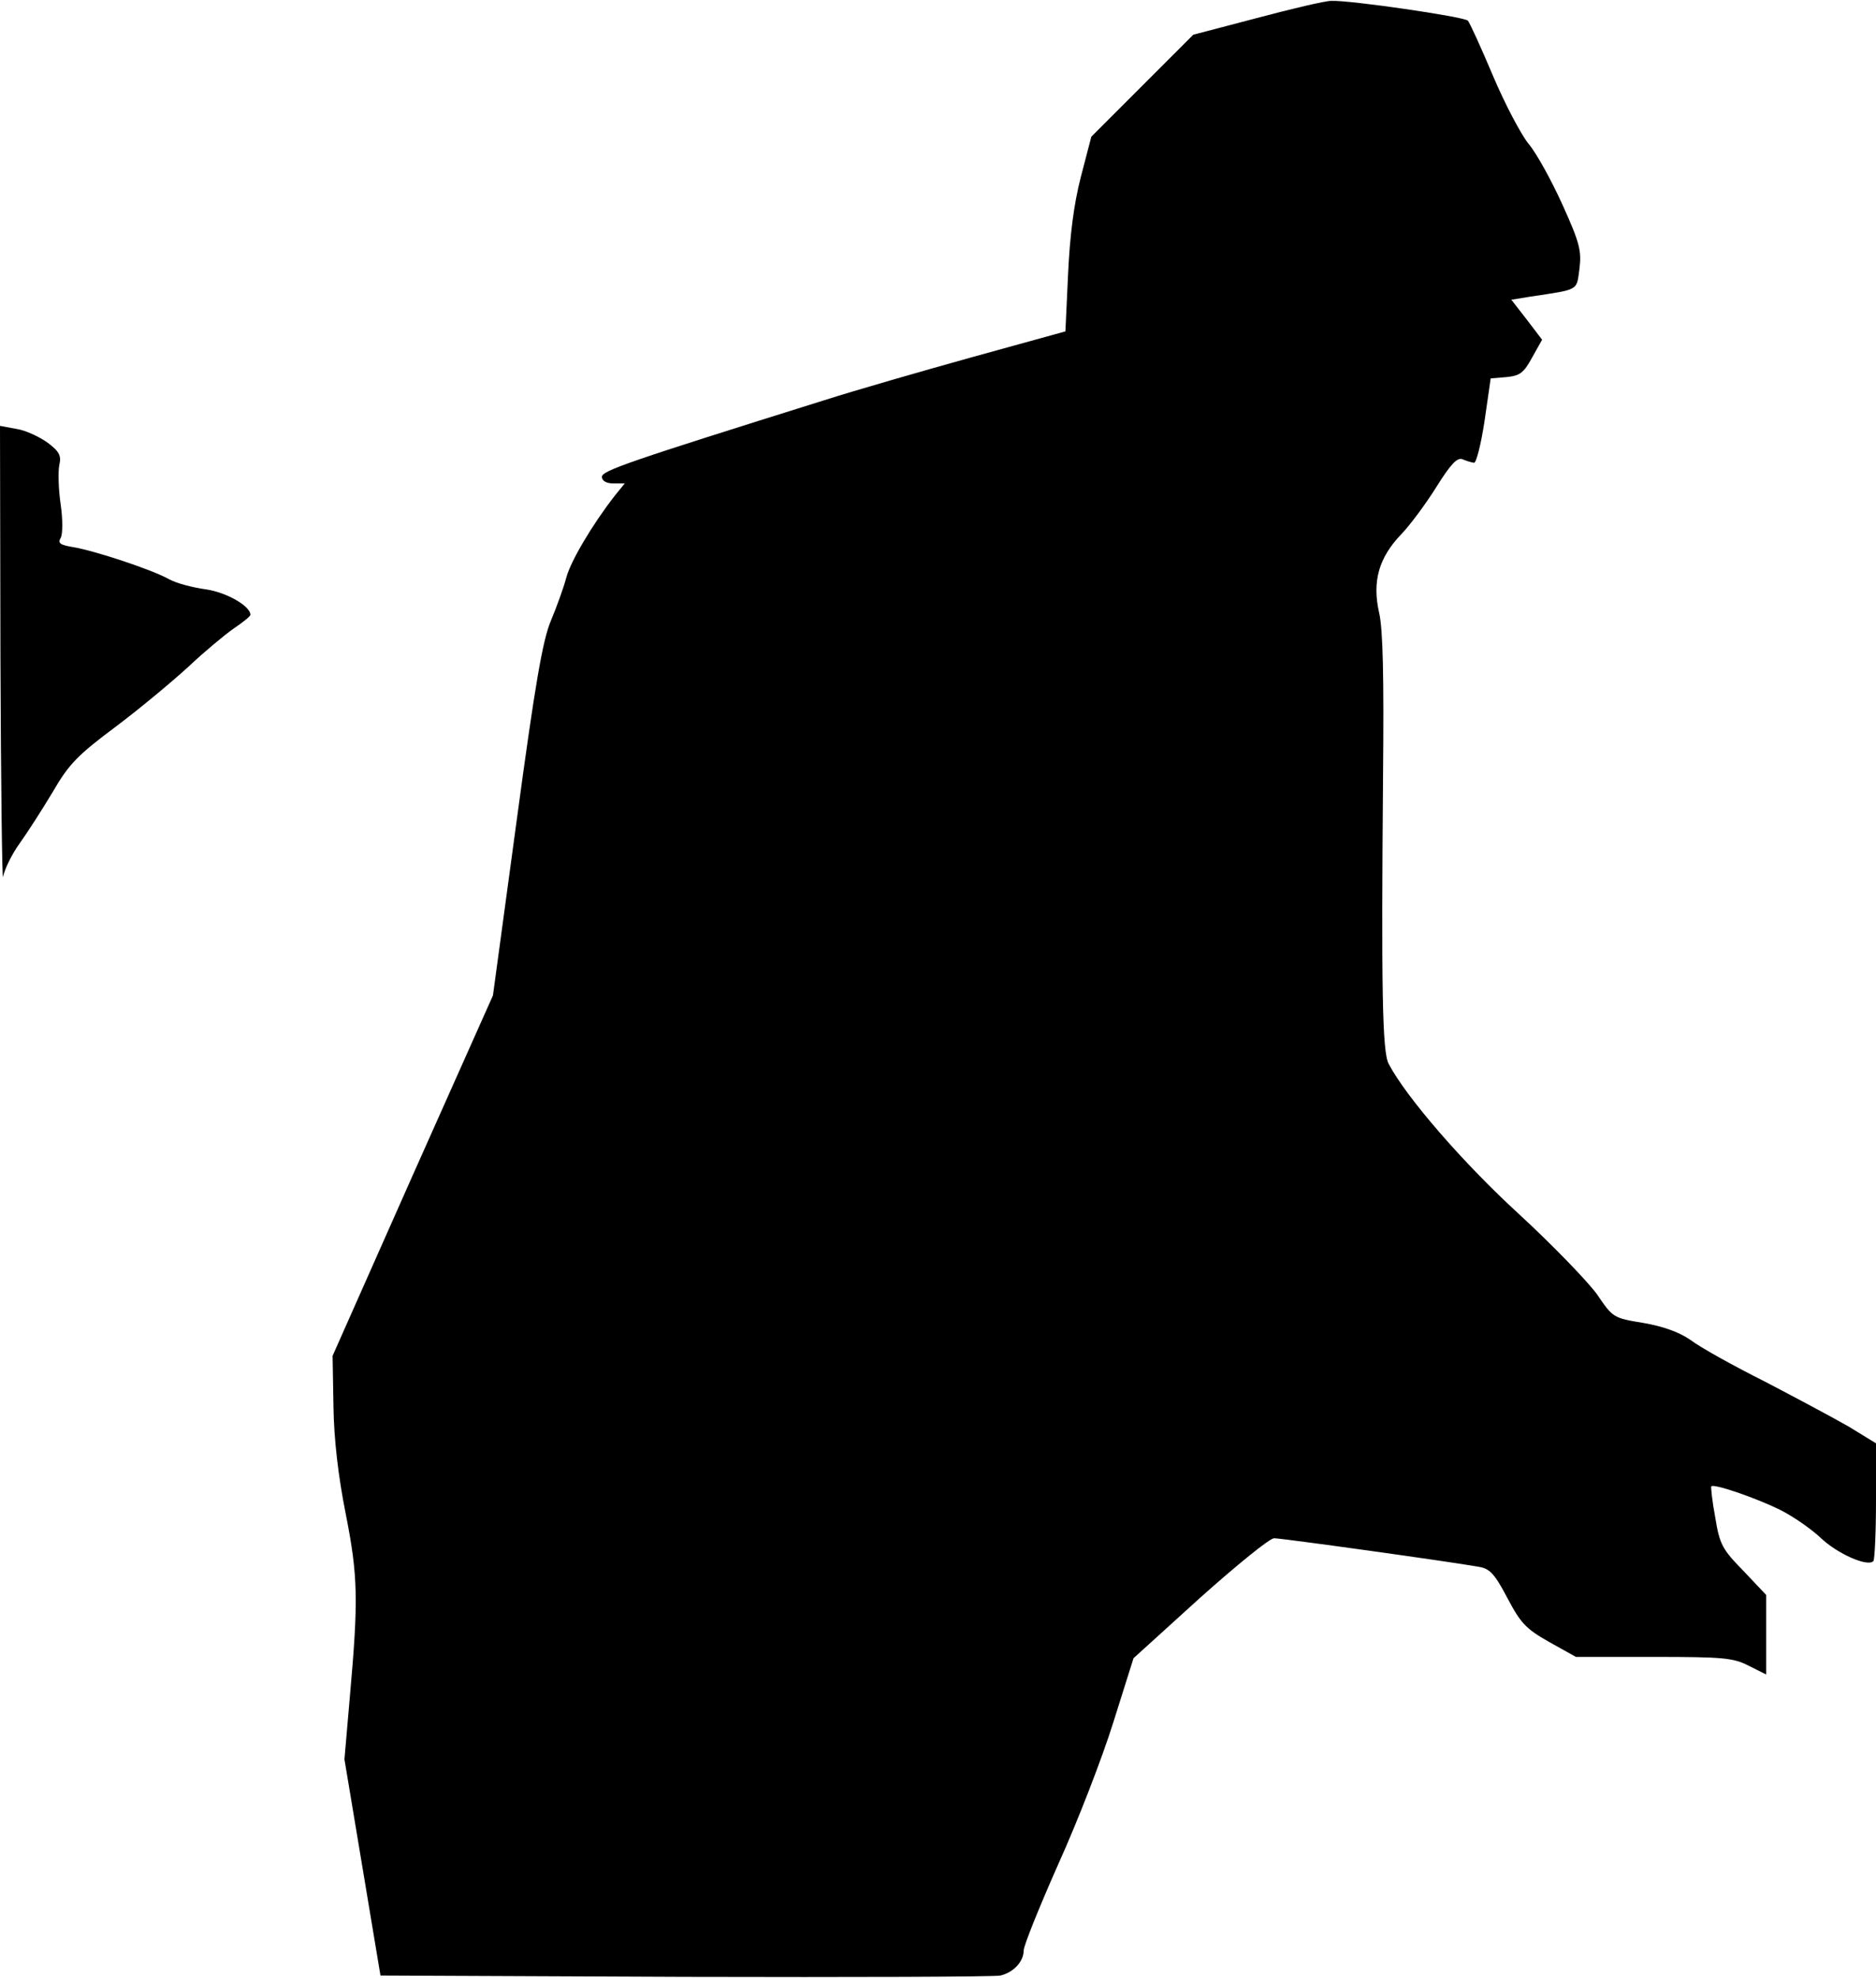 <?xml version="1.0" standalone="no"?>
<!DOCTYPE svg PUBLIC "-//W3C//DTD SVG 20010904//EN"
 "http://www.w3.org/TR/2001/REC-SVG-20010904/DTD/svg10.dtd">
<svg version="1.0" xmlns="http://www.w3.org/2000/svg"
 width="427pt" height="450pt" viewBox="0 0 427 450"
 preserveAspectRatio="xMidYMid meet">
<g transform="translate(0,450) scale(0.1,-0.1)"
fill="#000000" stroke="none">
<path fill="#000000" stroke="none" d="M2861 4459 l-145 -38 -116 -116 -116
-116 -24 -92 c-16 -62 -25 -134 -29 -222 l-6 -129 -210 -58 c-115 -32 -268
-76 -340 -99 -444 -139 -505 -160 -505 -174 0 -9 10 -15 26 -15 l26 0 -22 -27
c-53 -68 -101 -150 -111 -187 -6 -23 -22 -67 -35 -98 -19 -45 -36 -144 -78
-455 l-54 -398 -183 -410 -182 -410 2 -115 c1 -75 11 -160 28 -245 28 -142 29
-195 9 -419 l-12 -139 41 -246 41 -246 694 -3 c382 -1 705 0 717 3 30 7 53 32
53 57 0 11 36 100 79 197 44 97 100 242 125 322 l46 146 151 137 c84 75 159
136 169 136 17 0 399 -53 466 -65 25 -4 36 -16 65 -71 30 -57 42 -70 95 -100
l61 -34 177 0 c158 0 181 -2 216 -20 l40 -20 0 90 0 91 -52 55 c-48 49 -54 60
-64 122 -7 37 -10 68 -9 70 6 7 103 -27 156 -53 30 -15 72 -44 94 -65 37 -35
106 -66 119 -52 3 3 6 65 6 137 l0 131 -62 38 c-35 20 -121 66 -192 103 -72
36 -147 78 -168 94 -26 18 -62 31 -108 39 -68 11 -69 12 -105 65 -21 29 -100
111 -177 182 -126 115 -257 266 -297 342 -15 26 -17 174 -13 659 2 219 0 330
-9 368 -16 71 -1 125 51 179 21 22 57 71 80 108 32 51 47 67 59 62 9 -4 20 -7
26 -8 5 -1 16 42 24 95 l14 97 36 3 c30 3 39 9 58 44 l23 41 -35 46 -35 45 43
7 c113 17 105 13 112 63 5 41 1 59 -39 147 -25 55 -59 117 -77 138 -17 21 -54
91 -81 155 -27 64 -53 121 -57 125 -9 9 -270 47 -311 45 -14 0 -90 -18 -169
-39z"/>
<path fill="#000000" stroke="none" d="M1 3003 c1 -290 4 -515 6 -498 3 16 19
50 37 75 18 25 52 78 76 118 37 64 57 84 144 149 56 42 130 104 166 137 36 34
82 72 102 86 21 14 38 28 38 31 0 20 -54 51 -101 58 -30 4 -68 14 -84 23 -39
22 -170 65 -218 73 -30 5 -36 9 -29 21 5 8 5 43 0 77 -5 34 -6 74 -3 89 5 21
0 31 -27 51 -18 13 -50 28 -70 31 l-38 7 1 -528z"/>
</g>
</svg>
